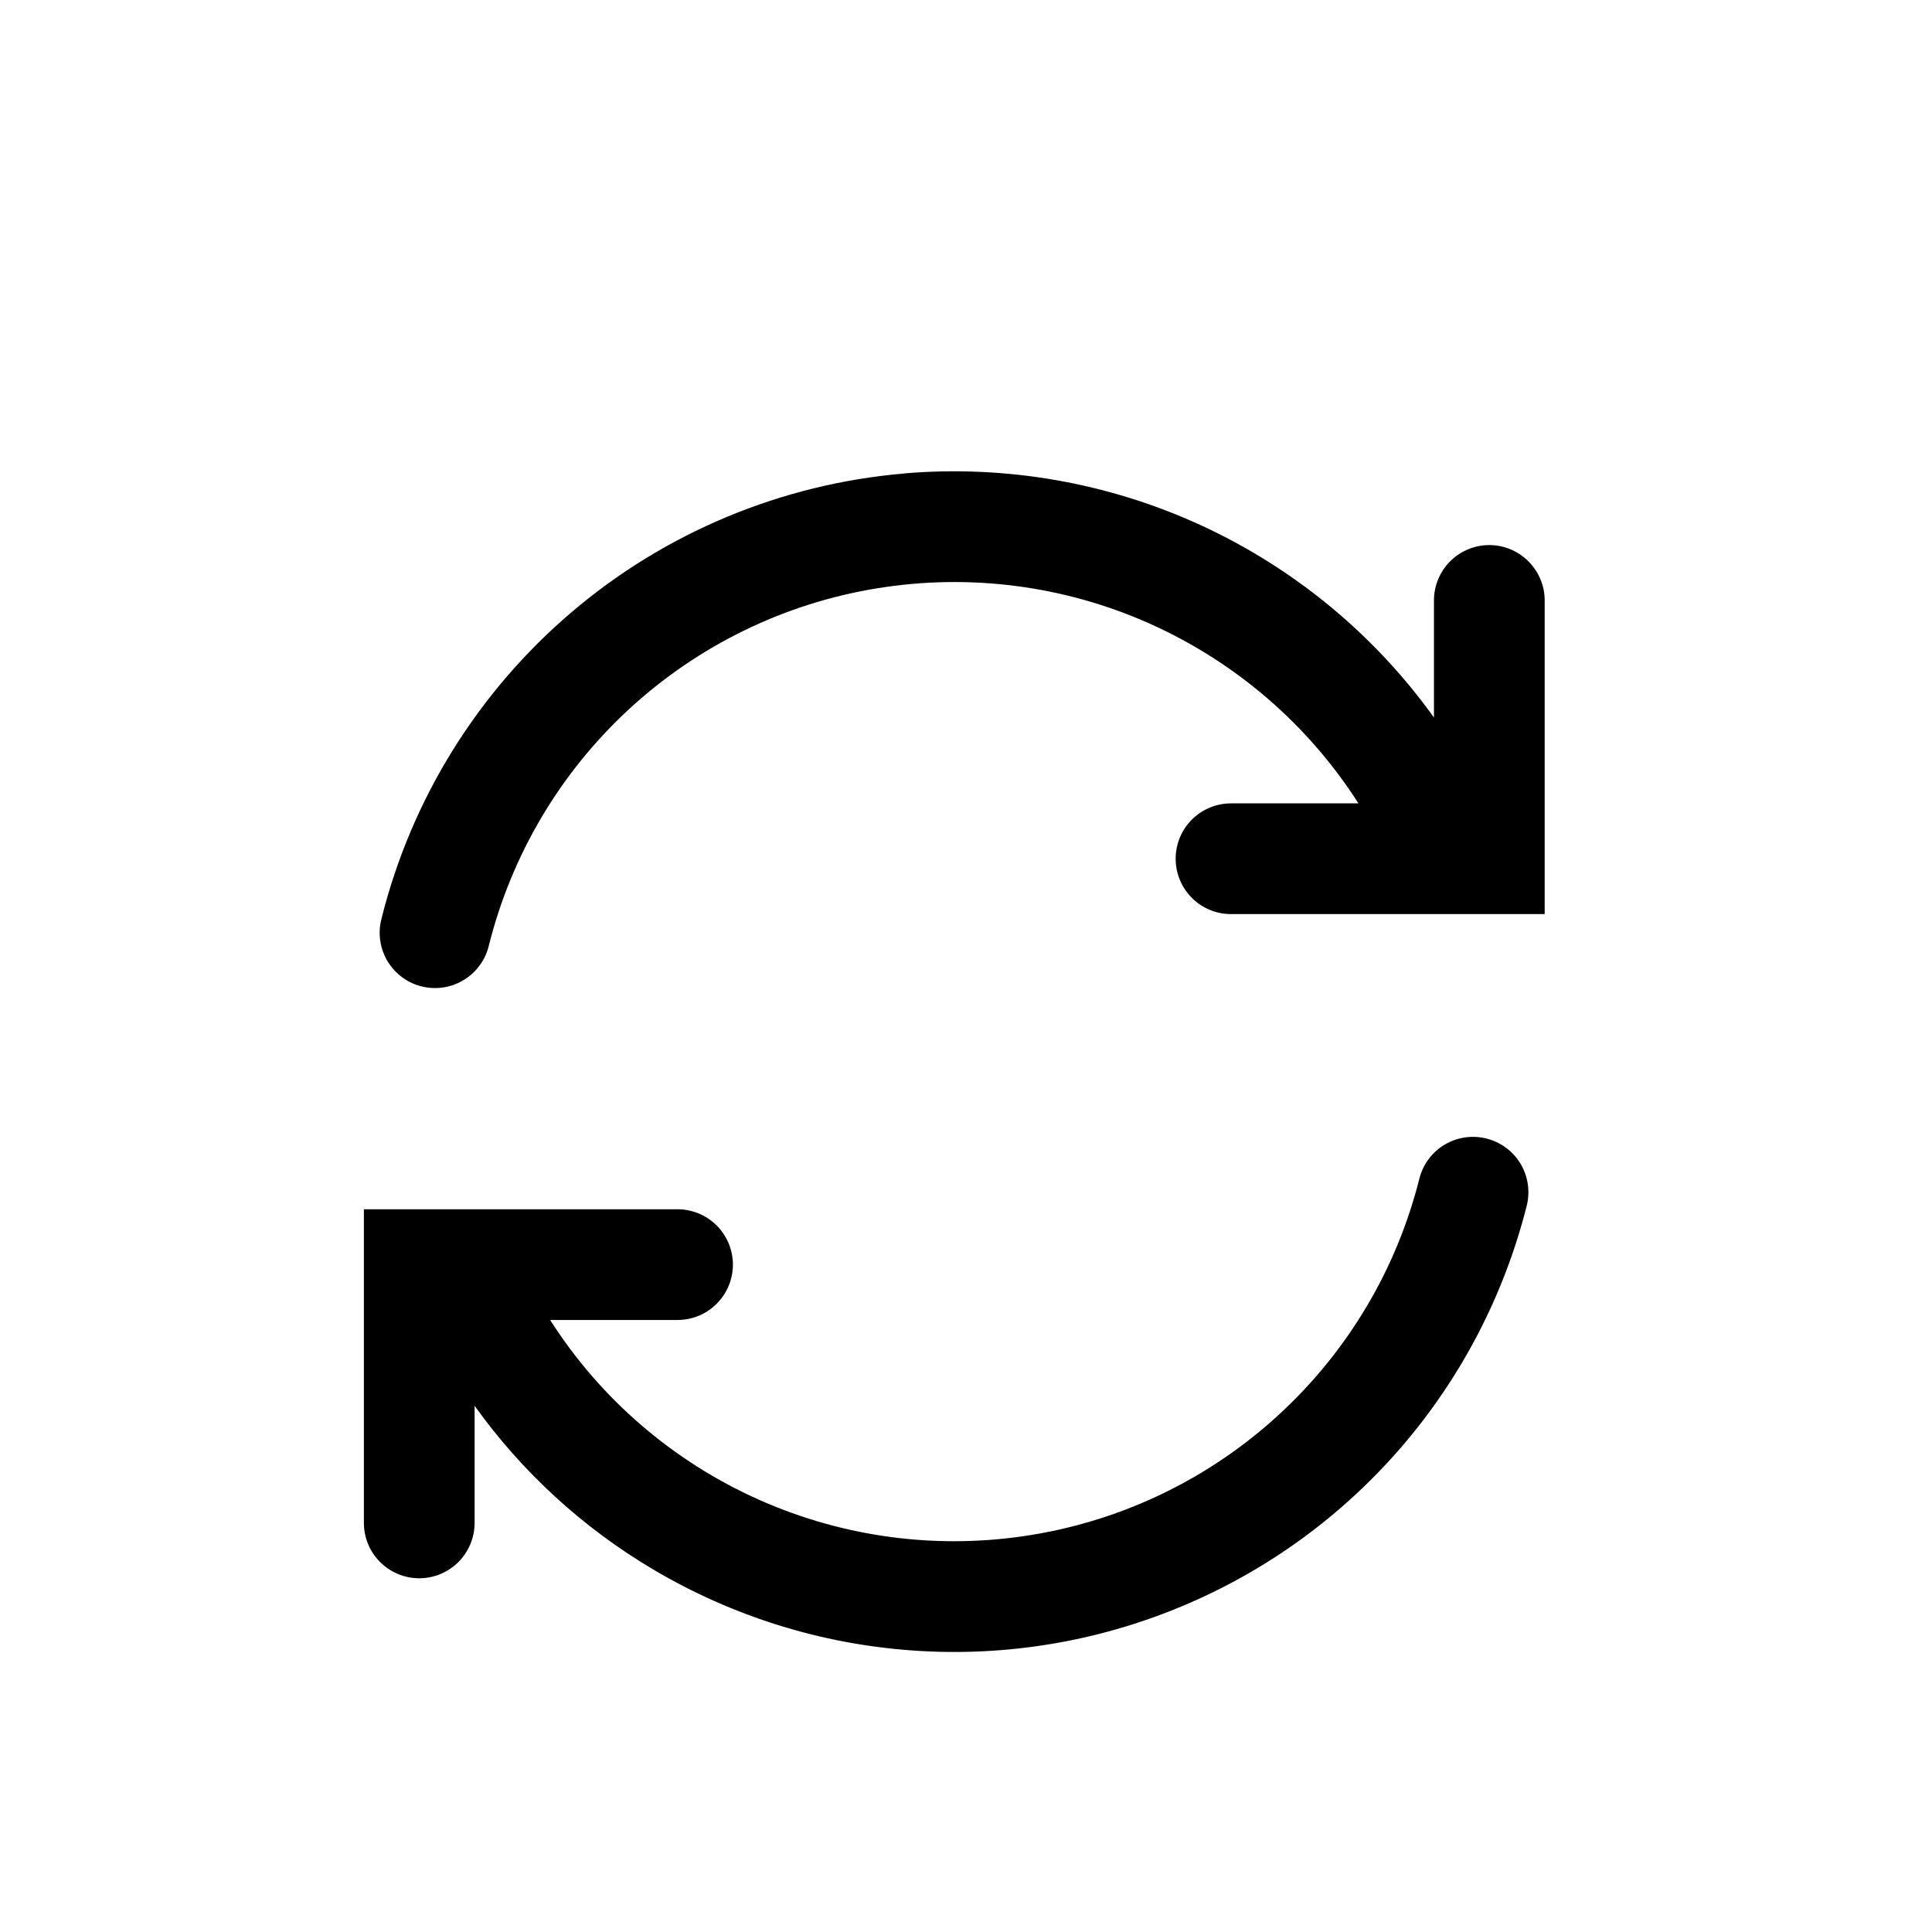 <svg xmlns="http://www.w3.org/2000/svg" width="23" height="23" viewBox="0 0 23 23" fill="none">
  <path fill-rule="evenodd" clip-rule="evenodd" d="M10.763 5.636C11.976 5.533 13.195 5.746 14.301 6.255C15.406 6.765 16.361 7.552 17.071 8.542V7.148C17.071 6.973 17.14 6.806 17.264 6.682C17.387 6.559 17.555 6.489 17.73 6.489C17.904 6.489 18.072 6.559 18.195 6.682C18.319 6.806 18.389 6.973 18.389 7.148V10.882H14.655C14.48 10.882 14.312 10.813 14.189 10.689C14.065 10.565 13.996 10.398 13.996 10.223C13.996 10.048 14.065 9.881 14.189 9.757C14.312 9.634 14.48 9.564 14.655 9.564H16.172C15.571 8.624 14.708 7.881 13.689 7.425C12.671 6.97 11.541 6.824 10.44 7.004C9.339 7.183 8.315 7.682 7.494 8.437C6.673 9.193 6.091 10.172 5.82 11.255C5.8 11.339 5.764 11.42 5.712 11.49C5.661 11.561 5.596 11.621 5.522 11.666C5.447 11.712 5.364 11.742 5.278 11.755C5.192 11.768 5.104 11.764 5.019 11.743C4.934 11.722 4.854 11.684 4.785 11.632C4.715 11.58 4.656 11.514 4.611 11.439C4.567 11.364 4.538 11.28 4.526 11.194C4.514 11.107 4.52 11.019 4.542 10.935C4.897 9.514 5.688 8.239 6.803 7.289C7.918 6.339 9.302 5.762 10.762 5.637L10.763 5.636ZM7.776 18.684C8.718 19.242 9.777 19.573 10.869 19.649C11.961 19.726 13.056 19.546 14.066 19.124C15.076 18.703 15.974 18.051 16.688 17.221C17.402 16.391 17.912 15.405 18.178 14.343C18.217 14.175 18.189 13.998 18.099 13.85C18.009 13.702 17.864 13.596 17.696 13.554C17.528 13.512 17.351 13.537 17.201 13.625C17.052 13.713 16.944 13.856 16.899 14.024C16.629 15.106 16.047 16.085 15.226 16.84C14.405 17.596 13.381 18.094 12.28 18.273C11.179 18.453 10.05 18.307 9.031 17.852C8.012 17.397 7.149 16.654 6.549 15.714H8.066C8.241 15.714 8.408 15.645 8.532 15.521C8.655 15.397 8.725 15.23 8.725 15.055C8.725 14.88 8.655 14.713 8.532 14.589C8.408 14.466 8.241 14.396 8.066 14.396H4.332V18.13C4.332 18.305 4.401 18.472 4.525 18.596C4.649 18.719 4.816 18.789 4.991 18.789C5.166 18.789 5.333 18.719 5.457 18.596C5.58 18.472 5.65 18.305 5.65 18.13V16.736C6.216 17.526 6.94 18.189 7.776 18.684Z" fill="black"/>
</svg>